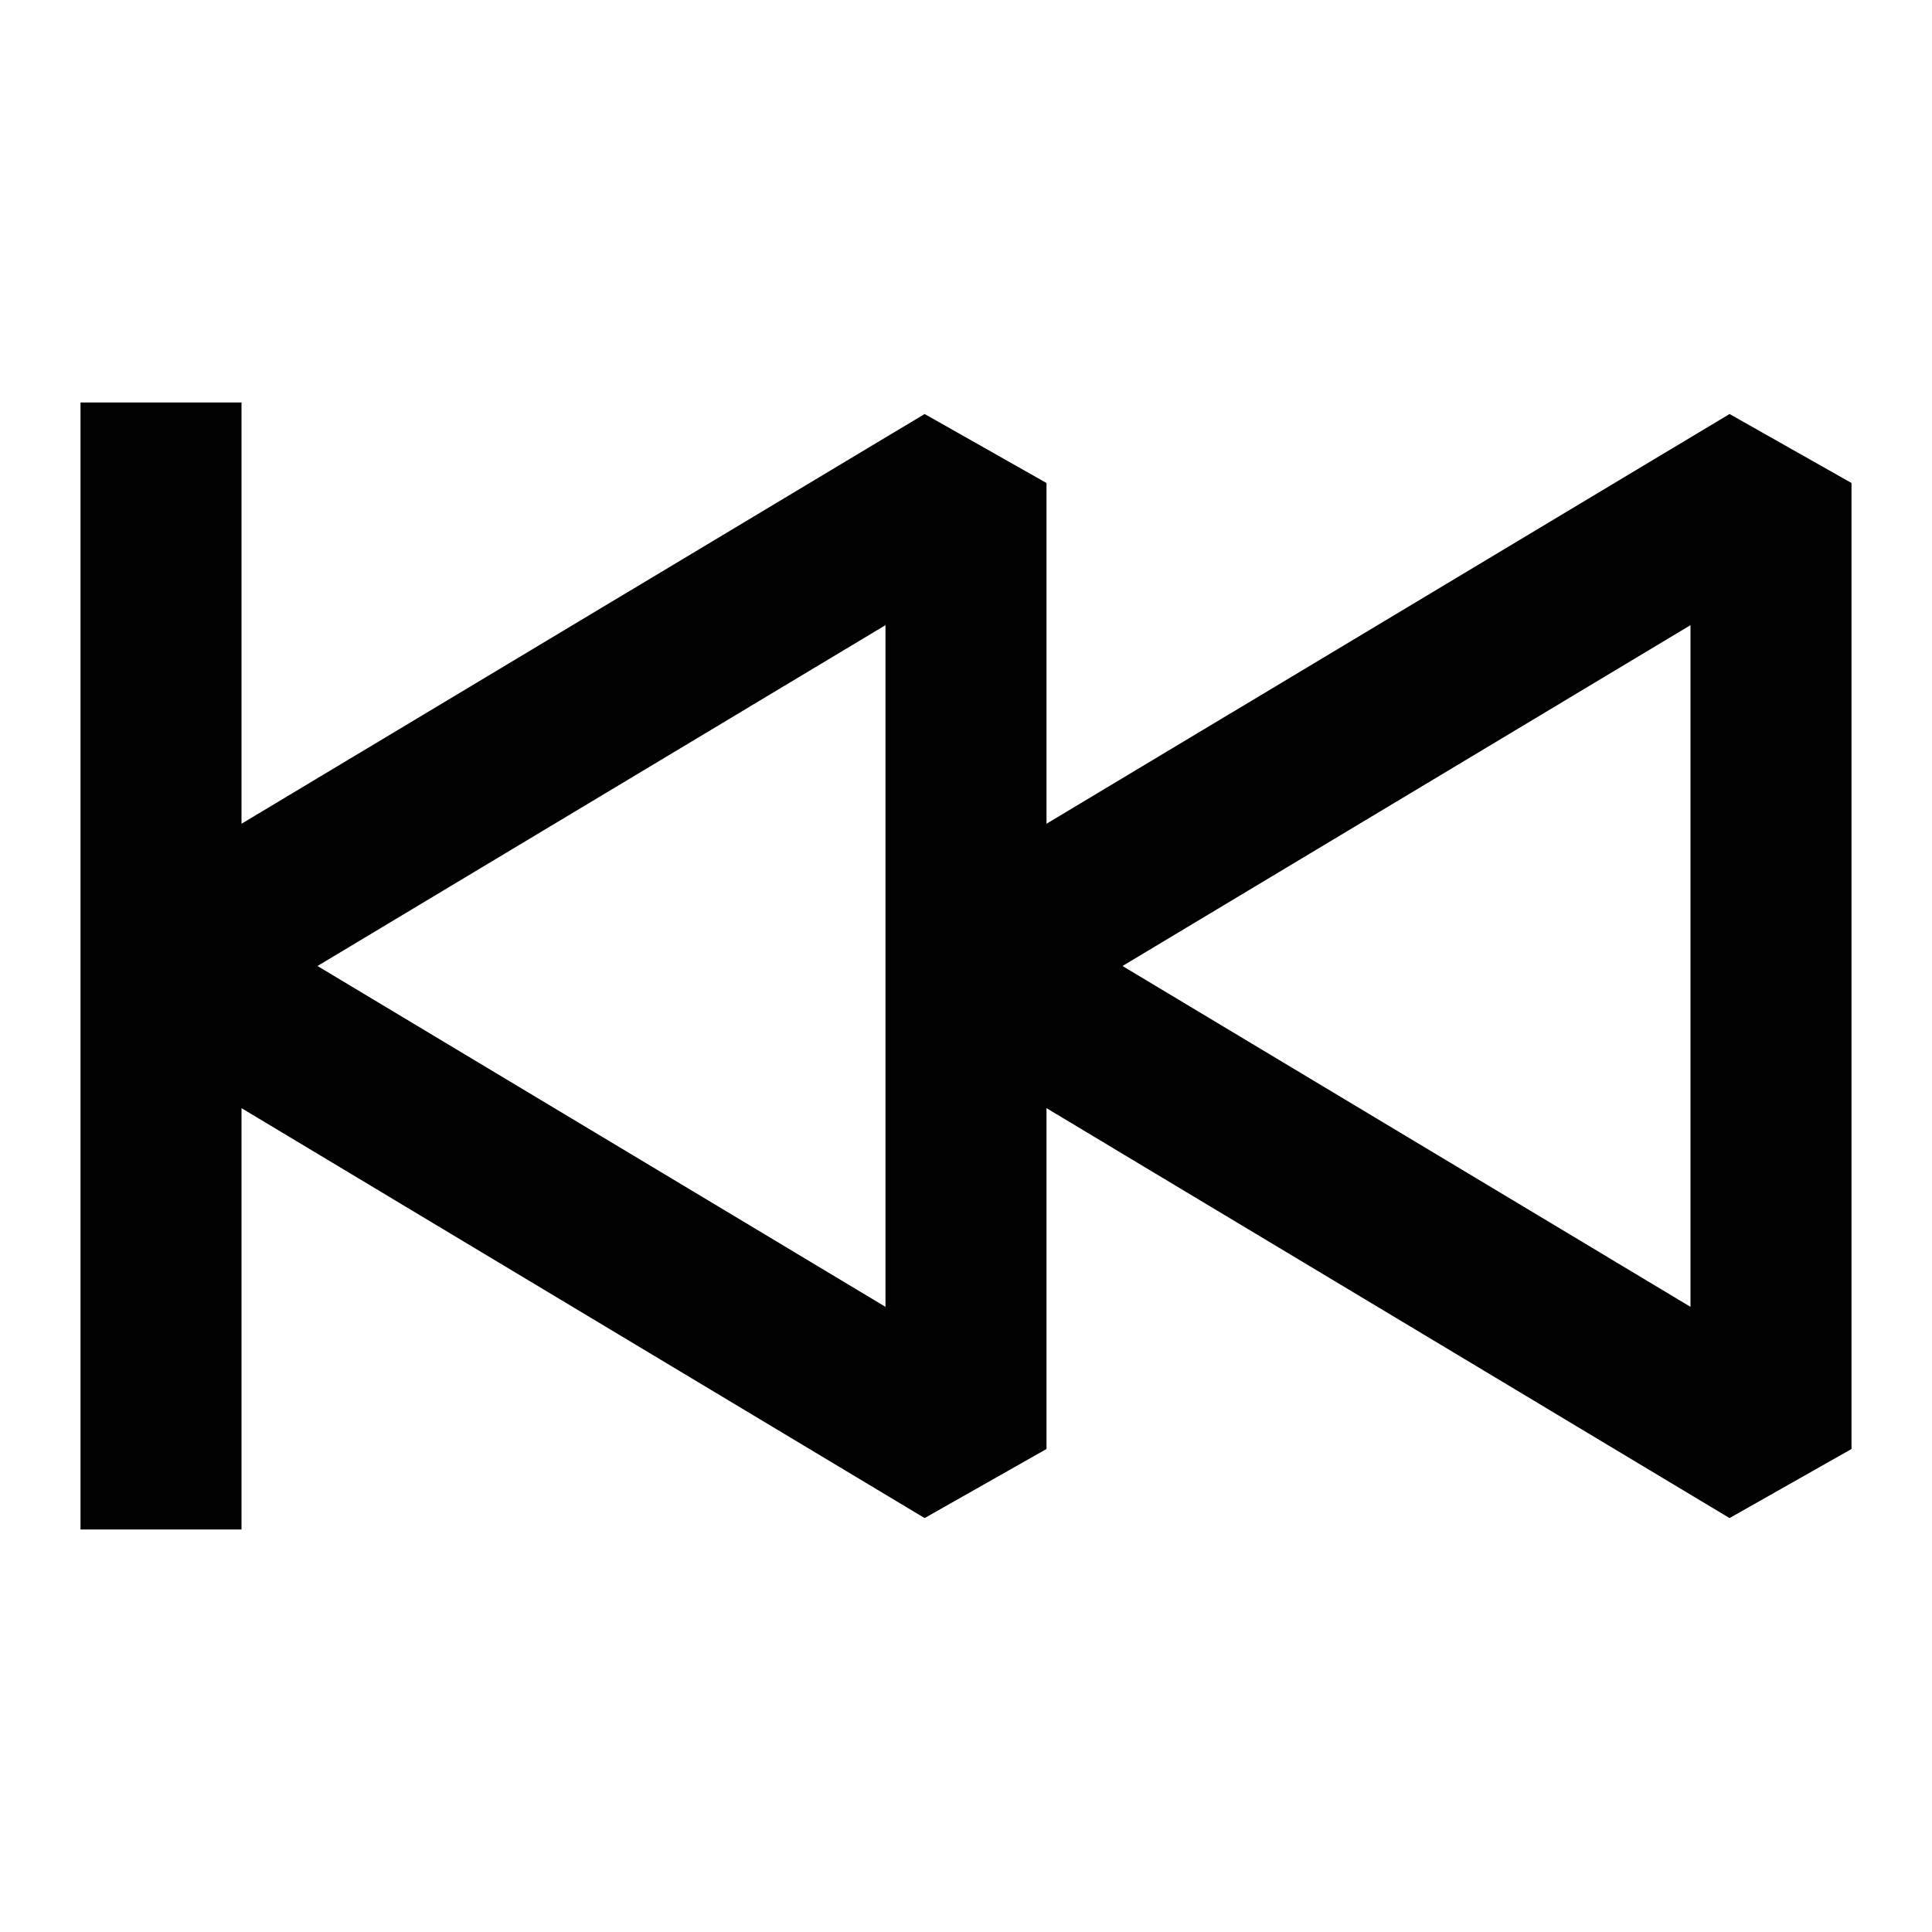 <svg xmlns="http://www.w3.org/2000/svg" width="24" height="24" fill="none">
  <path
    fill="currentColor"
    d="m3 13.766 8.486 5.092L13 18v-4.234l8.485 5.092L23 18V6l-1.515-.857L13 10.233V6l-1.514-.857L3 10.233V5H1v14h2zm8 2.468L3.944 12 11 7.766zm10 0L13.944 12 21 7.766z"
  />
</svg>
